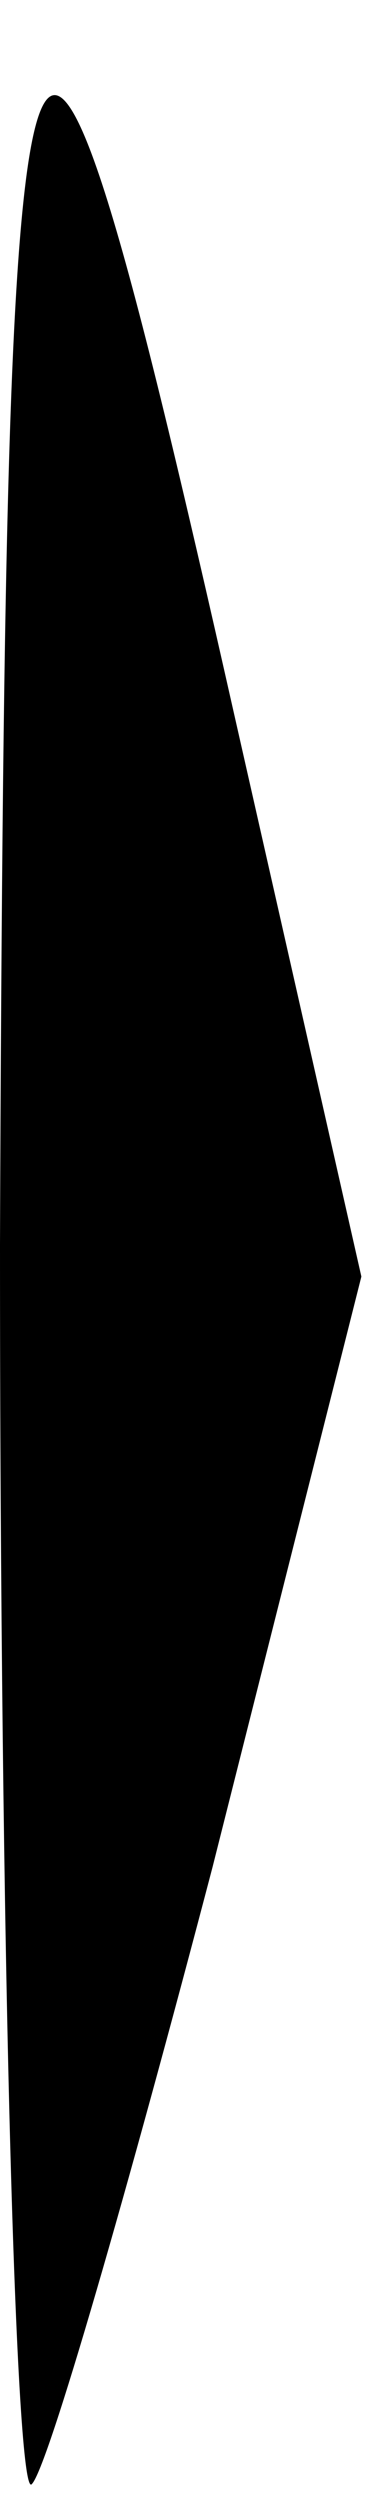 <?xml version="1.0" standalone="no"?>
<!DOCTYPE svg PUBLIC "-//W3C//DTD SVG 20010904//EN"
 "http://www.w3.org/TR/2001/REC-SVG-20010904/DTD/svg10.dtd">
<svg version="1.0" xmlns="http://www.w3.org/2000/svg"
 width="7pt" height="47pt" viewBox="0 0 7 47"
 preserveAspectRatio="xMidYMid meet">
<g transform="translate(0,47) scale(0.1,-0.1)"
fill="#000000" stroke="none">
<path fill="#000000" stroke="none" d="M0 236 c0 -132 3 -237 6 -233 3 3 18
55 34 116 l28 111 -24 106 c-39 173 -43 163 -44 -100z"/>
</g>
</svg>
